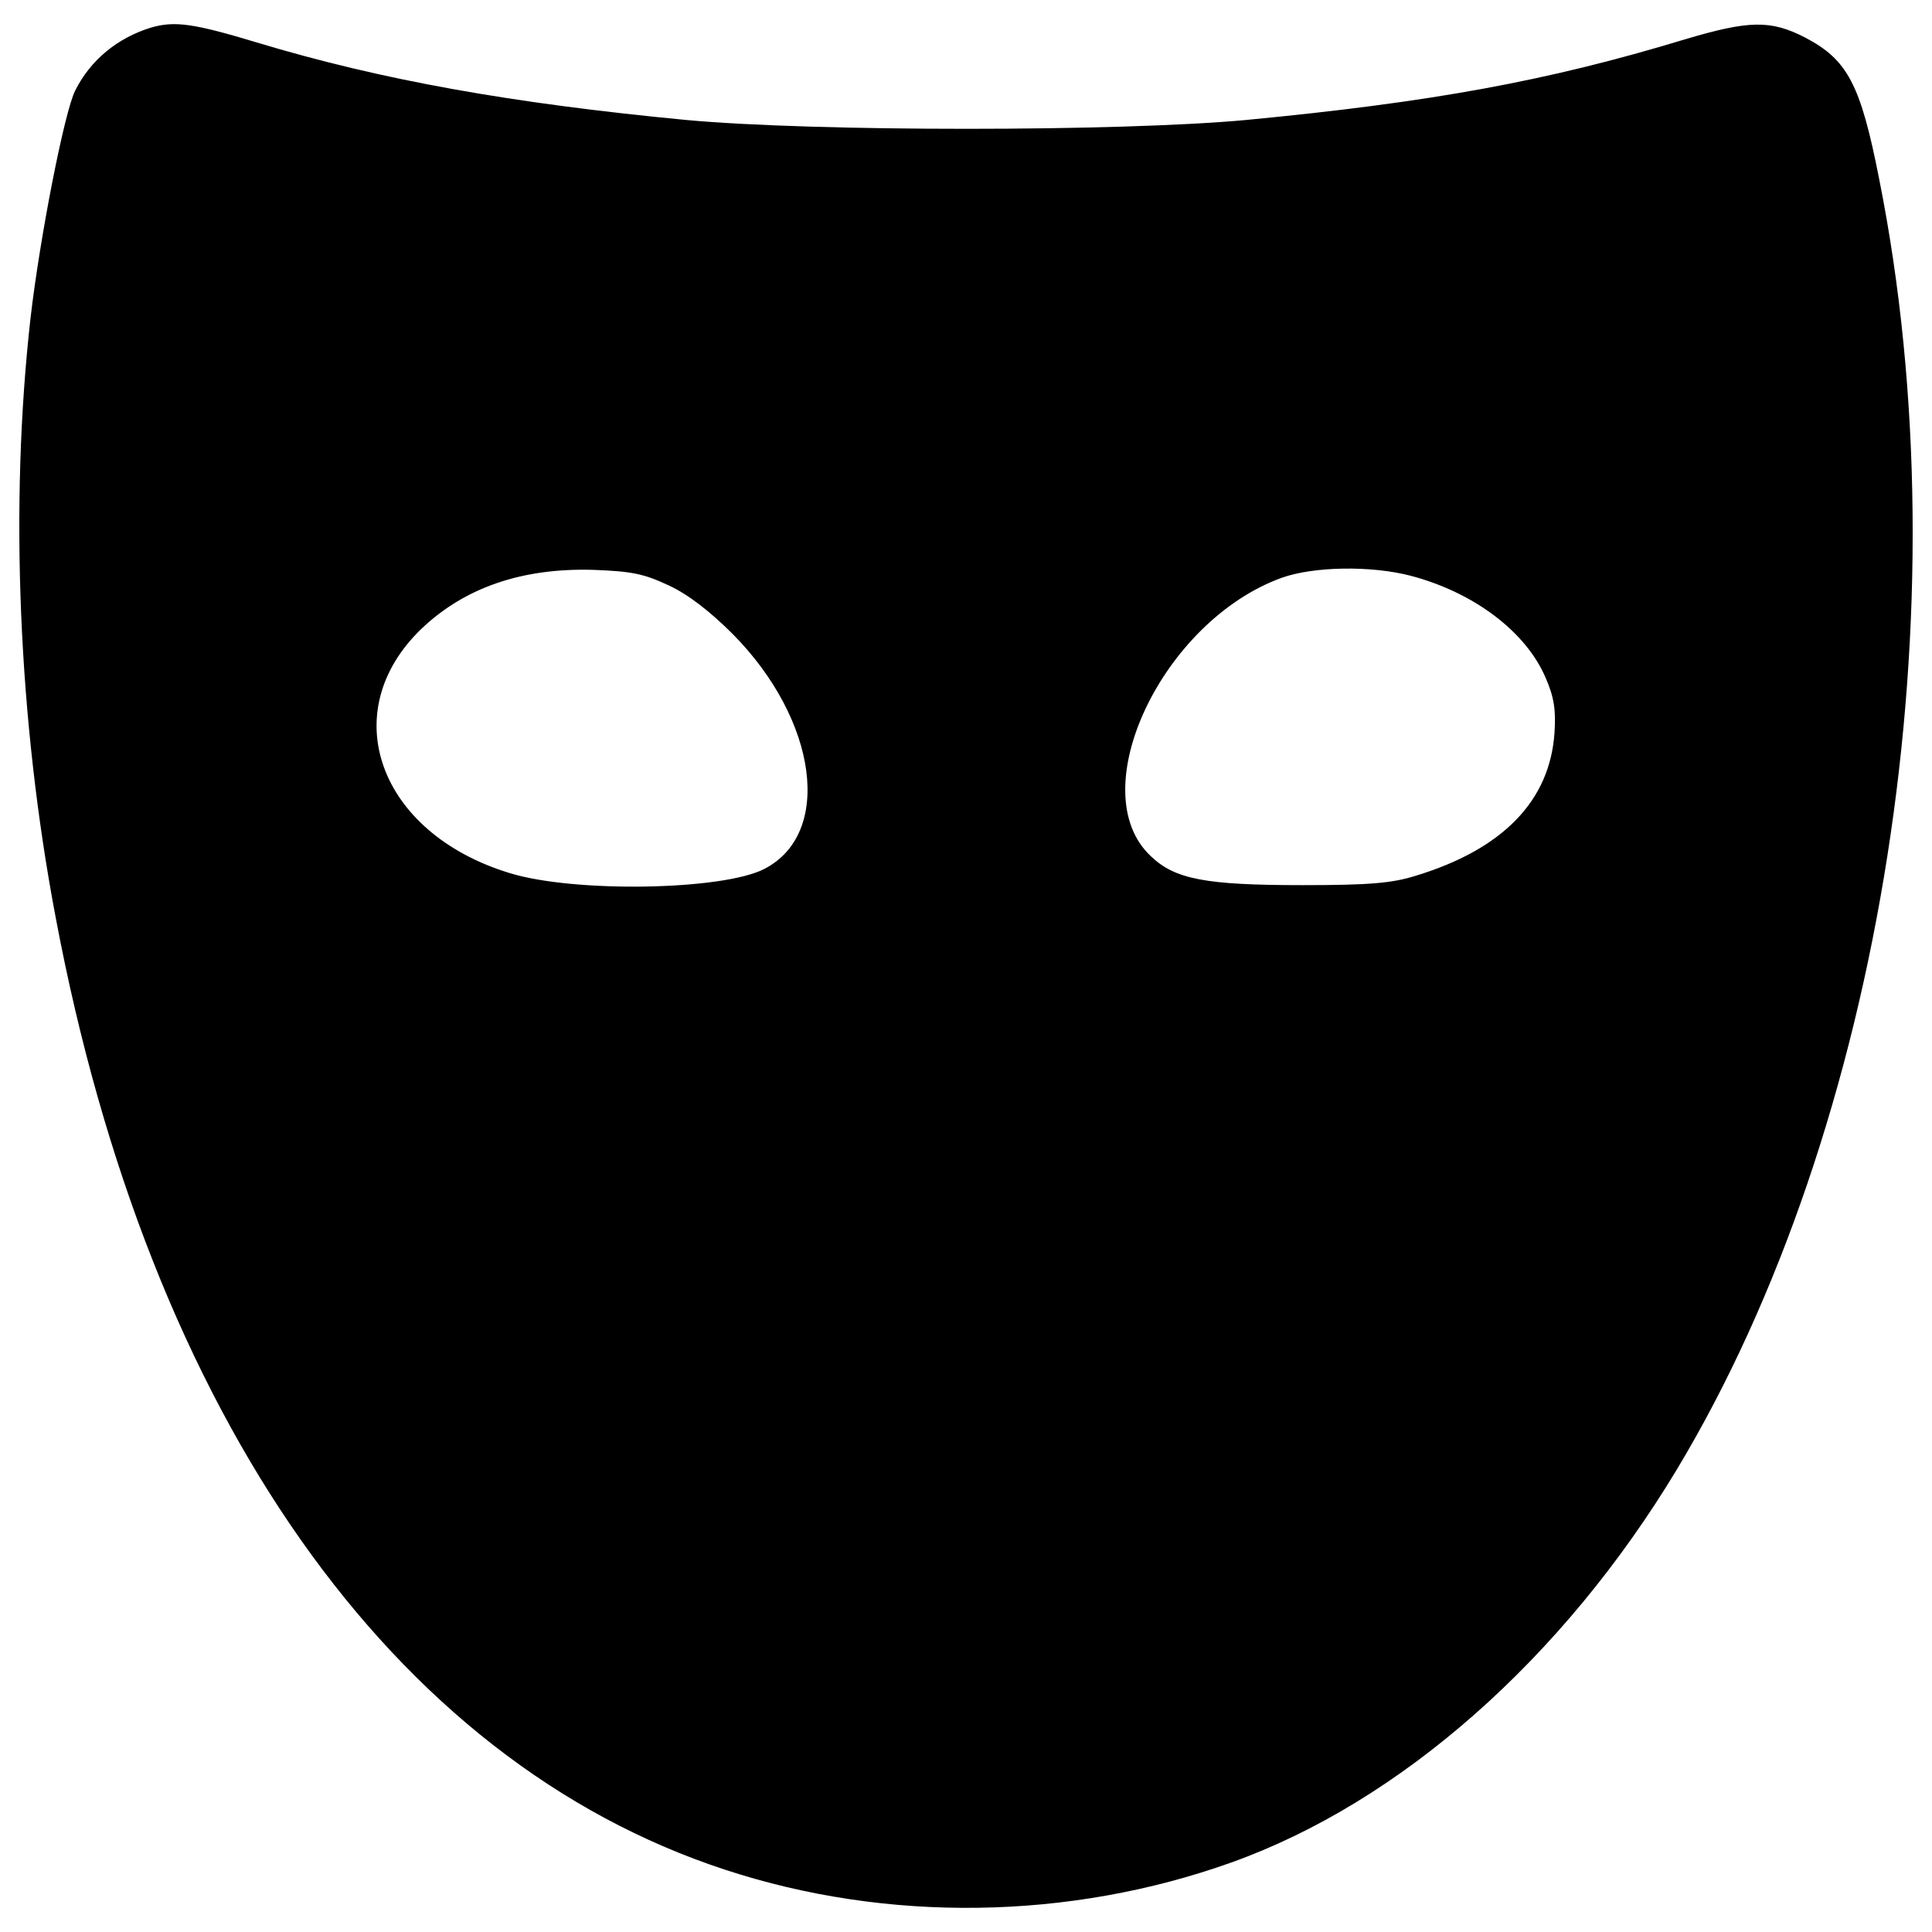 <?xml version="1.0" encoding="utf-8"?>
<!-- Svg Vector Icons : http://www.onlinewebfonts.com/icon -->
<!DOCTYPE svg PUBLIC "-//W3C//DTD SVG 1.1//EN" "http://www.w3.org/Graphics/SVG/1.1/DTD/svg11.dtd">
<svg version="1.1" xmlns="http://www.w3.org/2000/svg" xmlns:xlink="http://www.w3.org/1999/xlink" x="0px" y="0px" viewBox="0 0 1000 1000" enable-background="new 0 0 1000 1000" xml:space="preserve">
<g><g transform="translate(0,511) scale(0.1,-0.1)"><path d="M780.9,4967c-172.9-53.4-312.7-167.8-391.5-325.4c-55.9-109.3-183-760.1-231.3-1177C48.8,2496.1,94.6,1382.7,287.8,363.3c485.5-2582.7,1741.3-4367.2,3467.3-4931.6c836.3-274.5,1779.4-261.8,2618.3,38.1c874.5,312.7,1715.9,1055,2305.6,2033.6C9746.7-722.1,10168.7,1972.4,9726.4,4184c-96.6,493.2-165.2,617.7-383.9,732.1c-177.9,91.5-289.8,89-622.8-10.2c-711.8-216.1-1314.2-325.4-2270-416.9c-658.4-61-2237-61-2897.9,0c-902.4,86.4-1576.1,205.9-2224.3,401.7C999.5,4989.8,902.9,5002.5,780.9,4967z M3462.8,2079.2c99.1-45.8,213.5-134.7,330.5-251.7c439.8-444.9,518.6-1032.1,162.7-1215.1c-216.1-111.8-988.9-124.6-1321.9-20.3c-676.2,208.4-899.9,833.8-452.5,1263.4c223.7,213.5,521.1,315.2,887.2,305C3272.1,2152.9,3333.1,2140.2,3462.8,2079.2z M7301.3,2130c327.9-86.4,597.4-289.8,699.1-528.7c43.2-99.2,53.4-165.2,45.8-282.2c-22.9-353.3-266.9-605-719.4-742.3c-122-38.1-239-48.3-584.7-48.3c-503.3,0-660.9,30.5-785.5,150c-358.4,335.5,58.5,1217.6,678.7,1441.3C6800.5,2178.3,7095.4,2183.4,7301.3,2130z"/></g></g>
</svg>